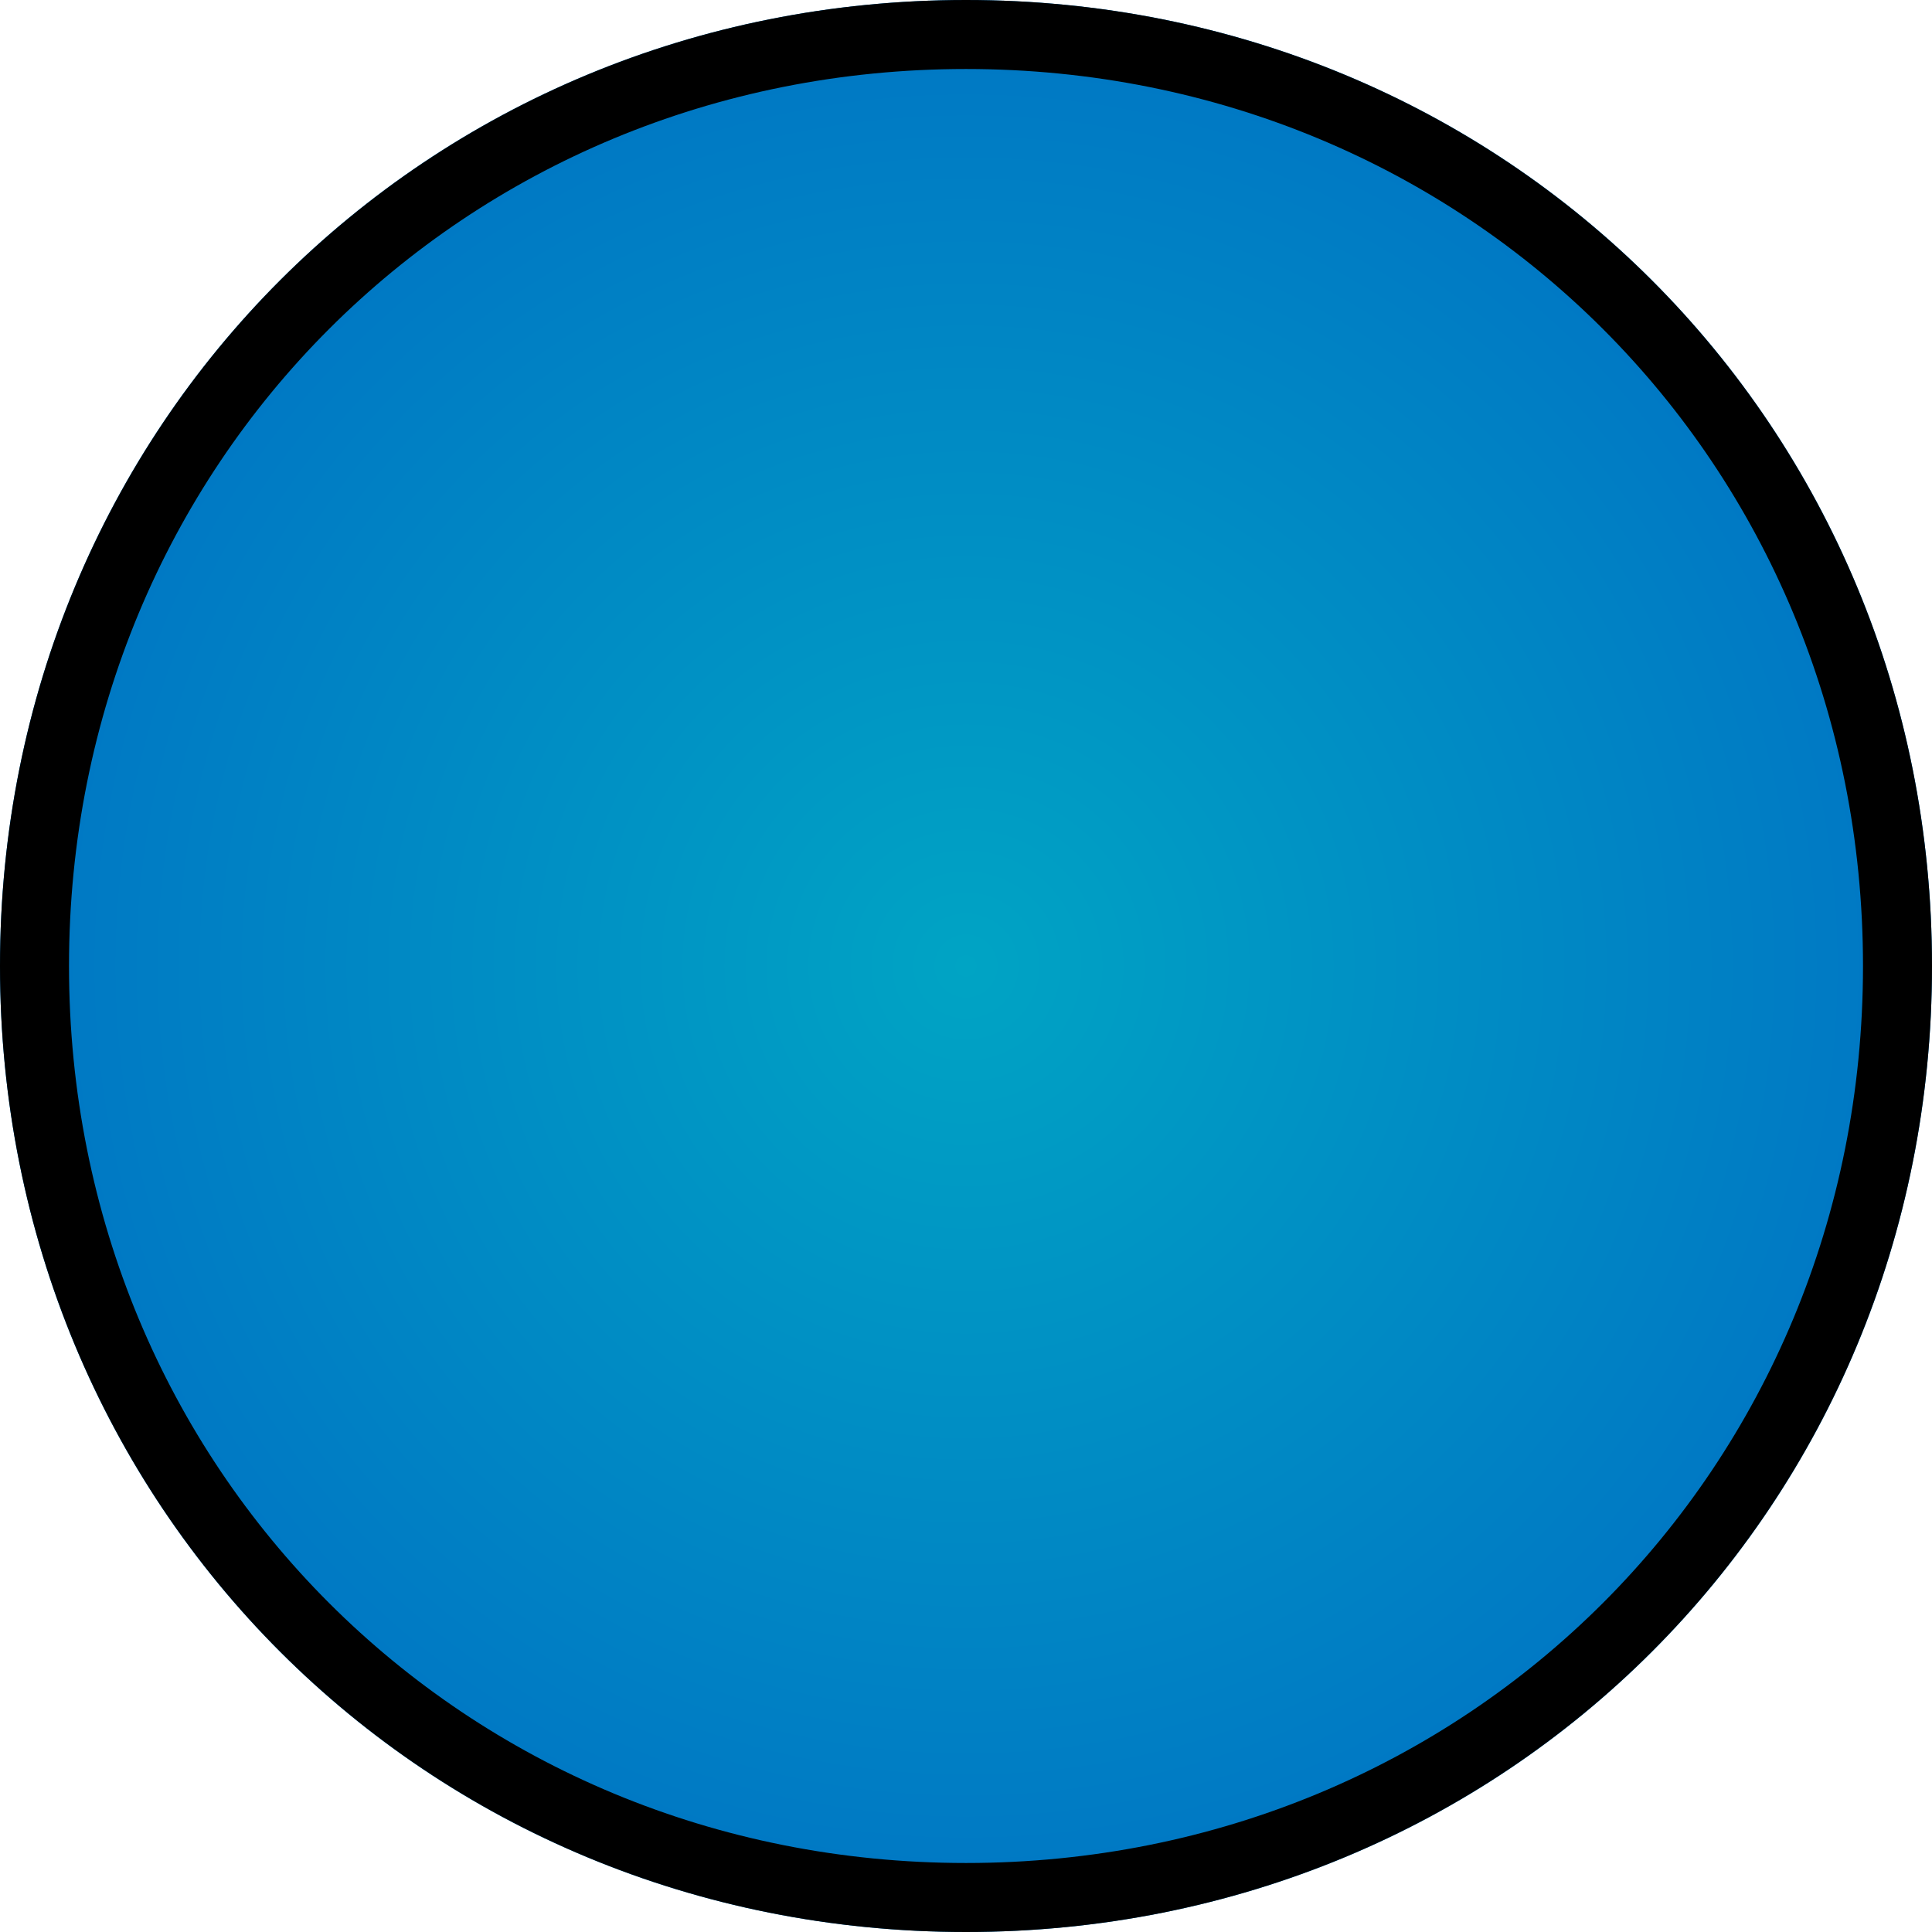 ﻿<?xml version="1.0" encoding="utf-8"?>
<svg version="1.1" xmlns:xlink="http://www.w3.org/1999/xlink" width="28px" height="28px" xmlns="http://www.w3.org/2000/svg">
  <defs>
    <radialGradient cx="180" cy="273" r="14" gradientTransform="matrix(-1 0 0 -1 360 546 )" gradientUnits="userSpaceOnUse" id="RadialGradient82">
      <stop id="Stop83" stop-color="#00a4c4" offset="0" />
      <stop id="Stop84" stop-color="#0076c4" offset="1" />
    </radialGradient>
  </defs>
  <g transform="matrix(1 0 0 1 -166 -259 )">
    <path d="M 180 259  C 187.84 259  194 265.16  194 273  C 194 280.84  187.84 287  180 287  C 172.16 287  166 280.84  166 273  C 166 265.16  172.16 259  180 259  Z " fill-rule="nonzero" fill="url(#RadialGradient82)" stroke="none" />
    <path d="M 180 259.5  C 187.56 259.5  193.5 265.44  193.5 273  C 193.5 280.56  187.56 286.5  180 286.5  C 172.44 286.5  166.5 280.56  166.5 273  C 166.5 265.44  172.44 259.5  180 259.5  Z " stroke-width="1" stroke="#000000" fill="none" />
  </g>
</svg>